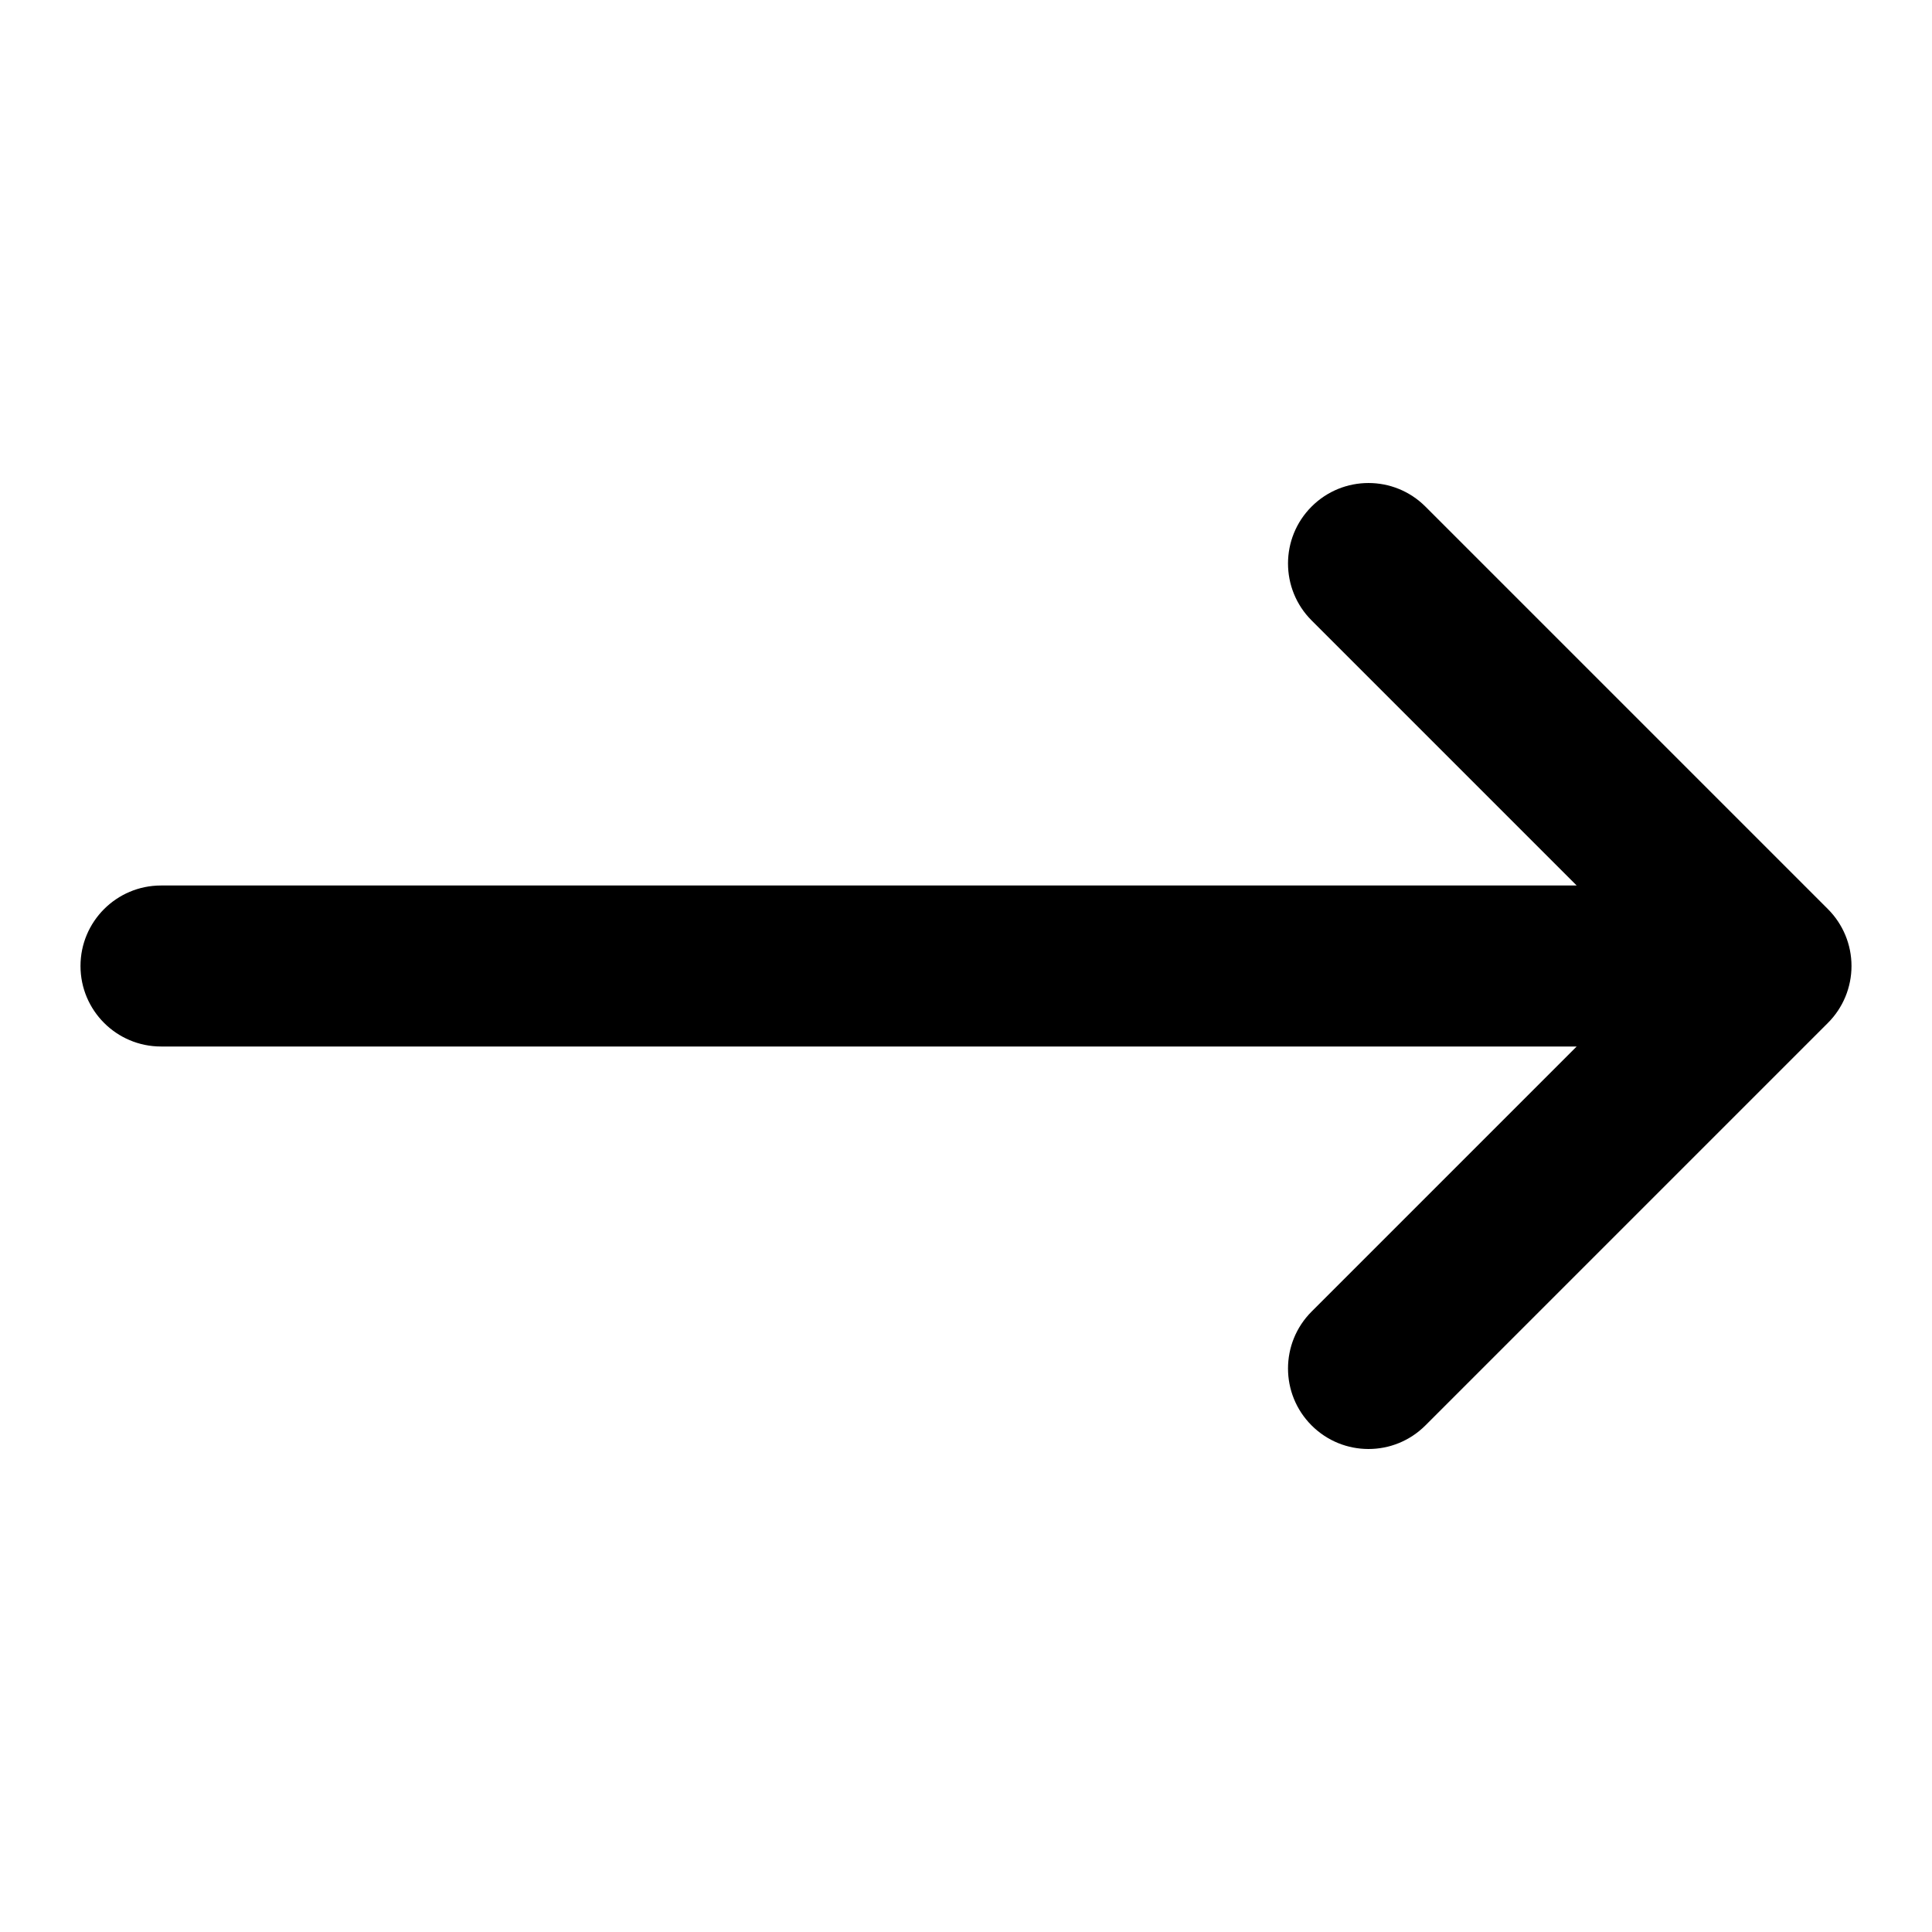 <svg fill="#000000" xmlns="http://www.w3.org/2000/svg"  viewBox="0 0 48 48" width="48px" height="48px"><path d="M4,26h35.172l-6.586,6.586c-0.781,0.781-0.781,2.047,0,2.828C32.977,35.805,33.488,36,34,36s1.023-0.195,1.414-0.586l10-10 C45.789,25.04,46,24.531,46,24s-0.211-1.039-0.586-1.414l-10-10c-0.781-0.781-2.047-0.781-2.828,0 c-0.781,0.781-0.781,2.047,0,2.828L39.172,22H4c-1.104,0-2,0.896-2,2S2.896,26,4,26z"/></svg>